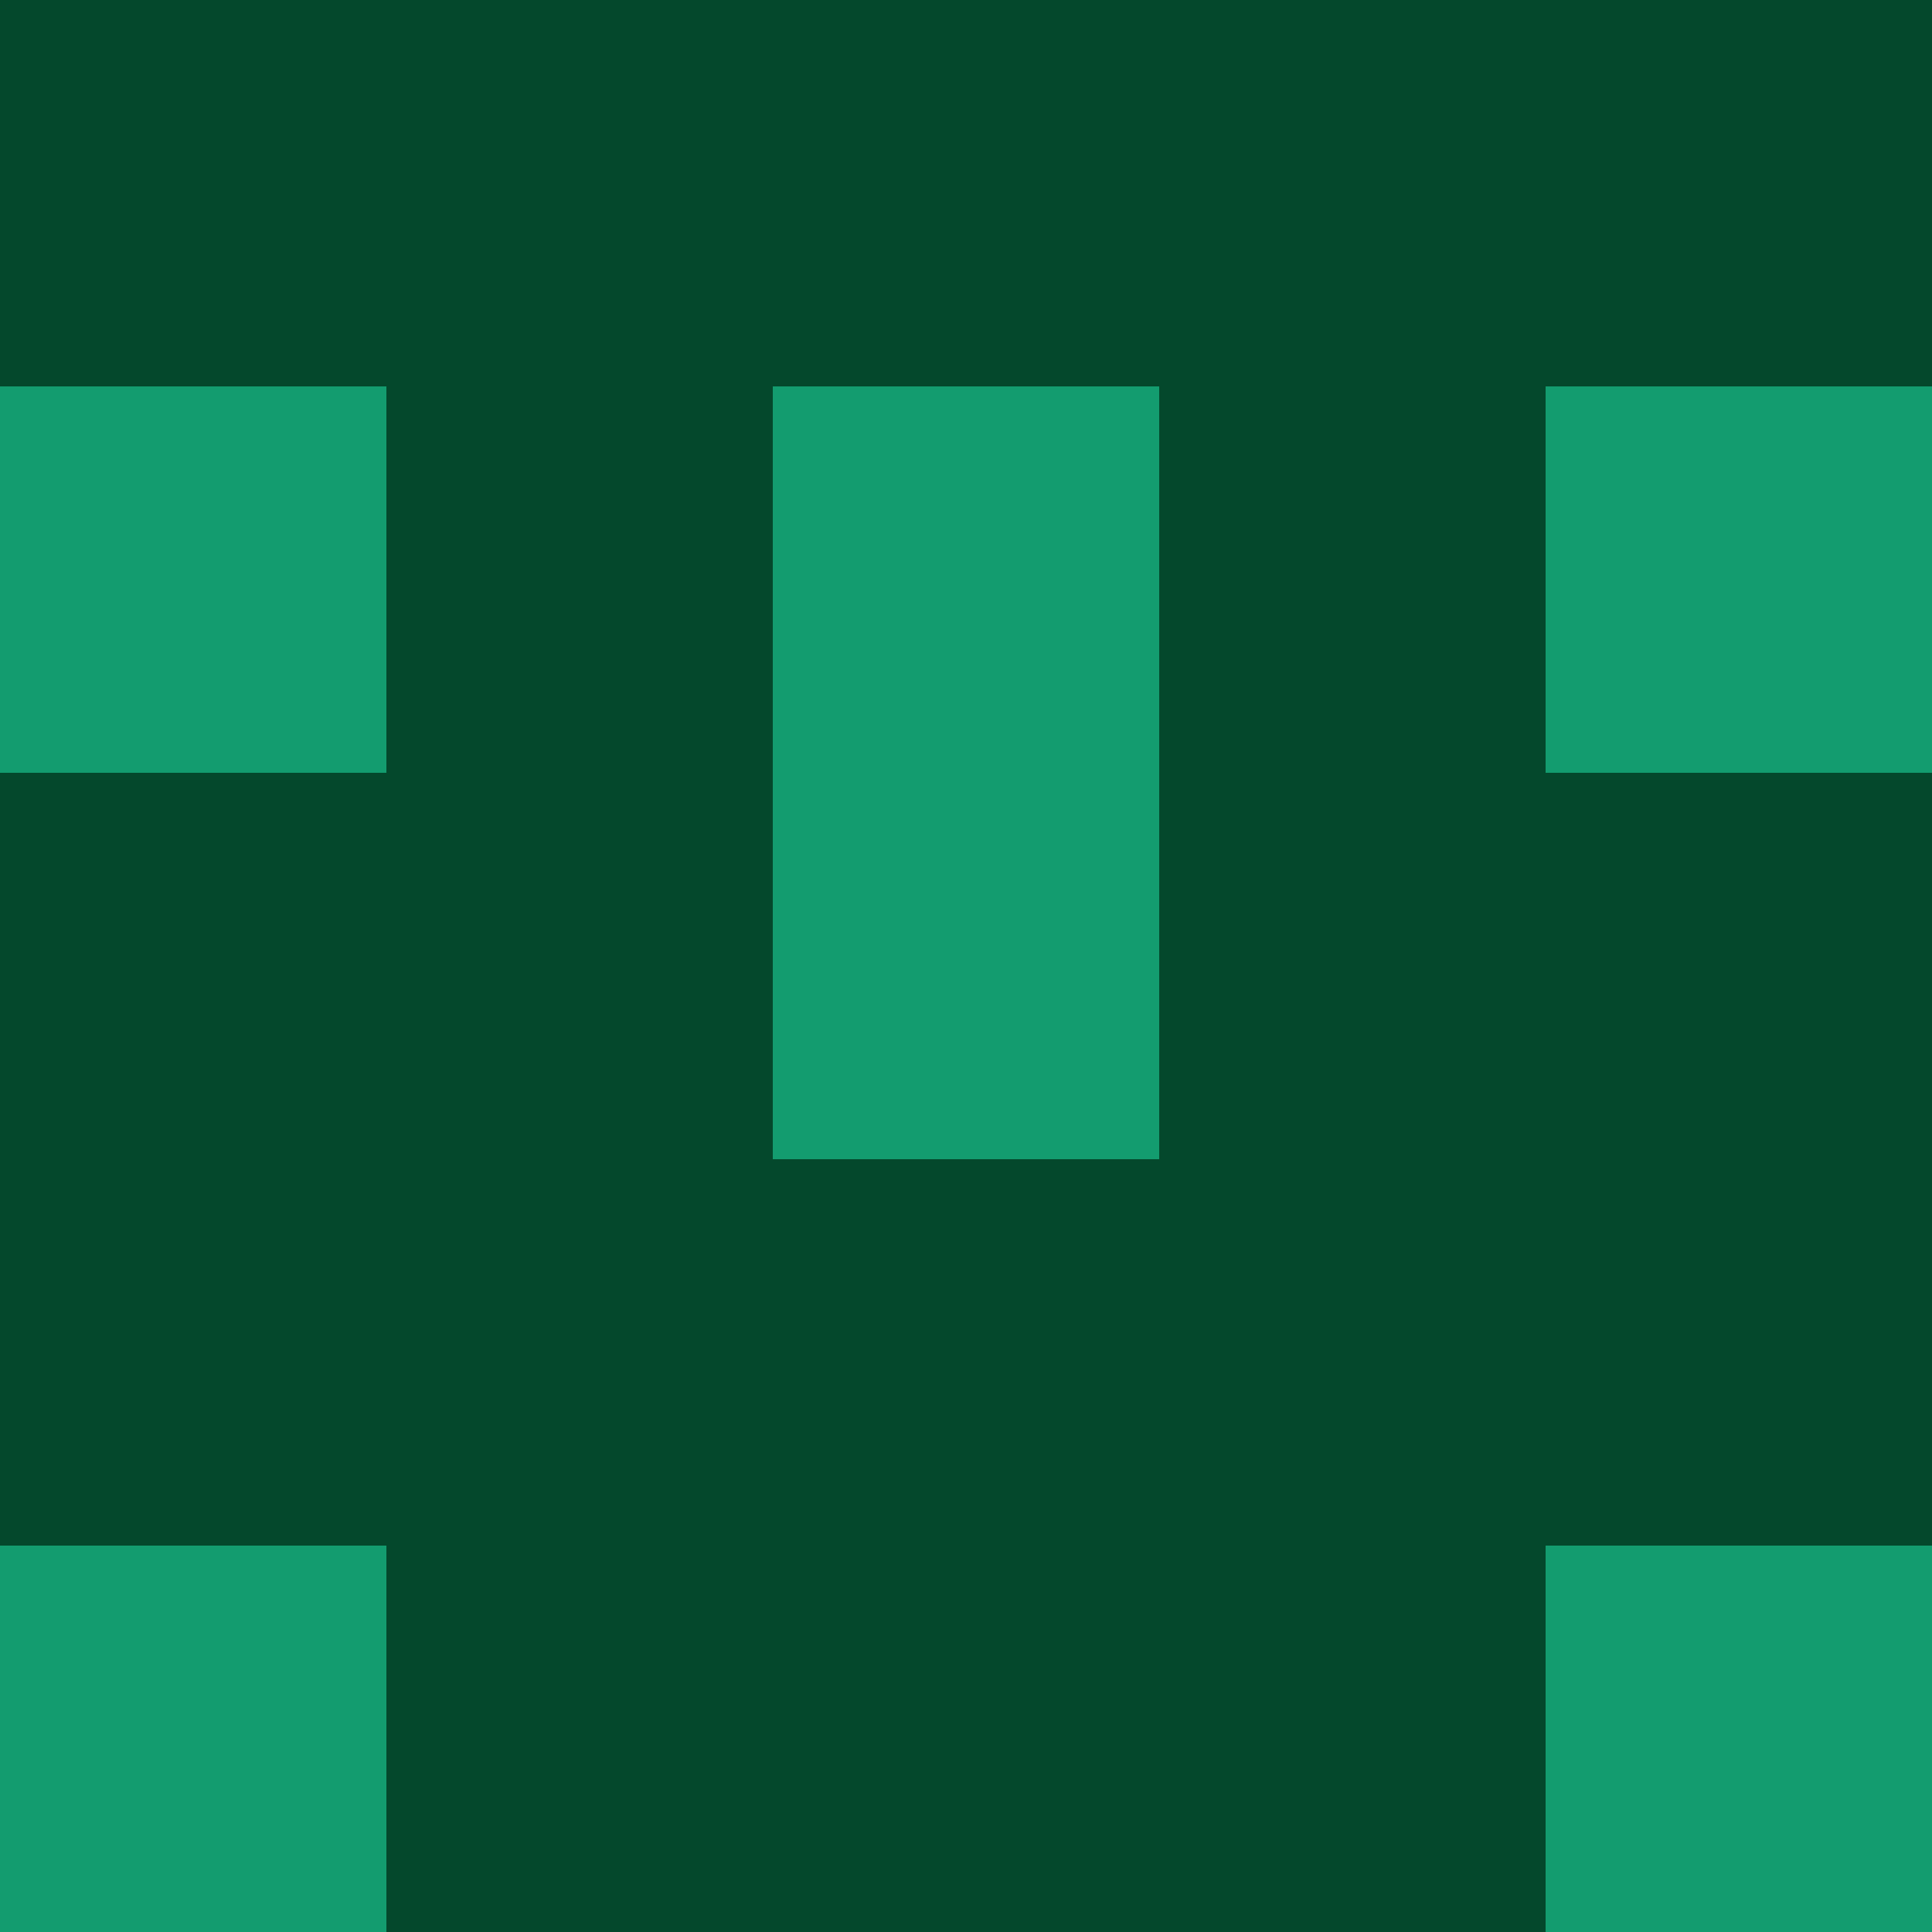 <?xml version="1.0" encoding="utf-8"?>
<!DOCTYPE svg PUBLIC "-//W3C//DTD SVG 20010904//EN"
        "http://www.w3.org/TR/2001/REC-SVG-20010904/DTD/svg10.dtd">
<svg viewBox="0 0 5 5" height="100" width="100" xml:lang="fr"
     xmlns="http://www.w3.org/2000/svg"
     xmlns:xlink="http://www.w3.org/1999/xlink">
            <rect x="0" y="0" height="1" width="1" fill="#04482C"/>
        <rect x="4" y="0" height="1" width="1" fill="#04482C"/>
        <rect x="1" y="0" height="1" width="1" fill="#04482C"/>
        <rect x="3" y="0" height="1" width="1" fill="#04482C"/>
        <rect x="2" y="0" height="1" width="1" fill="#04482C"/>
                <rect x="0" y="1" height="1" width="1" fill="#139C6F"/>
        <rect x="4" y="1" height="1" width="1" fill="#139C6F"/>
        <rect x="1" y="1" height="1" width="1" fill="#04482C"/>
        <rect x="3" y="1" height="1" width="1" fill="#04482C"/>
        <rect x="2" y="1" height="1" width="1" fill="#139C6F"/>
                <rect x="0" y="2" height="1" width="1" fill="#04482C"/>
        <rect x="4" y="2" height="1" width="1" fill="#04482C"/>
        <rect x="1" y="2" height="1" width="1" fill="#04482C"/>
        <rect x="3" y="2" height="1" width="1" fill="#04482C"/>
        <rect x="2" y="2" height="1" width="1" fill="#139C6F"/>
                <rect x="0" y="3" height="1" width="1" fill="#04482C"/>
        <rect x="4" y="3" height="1" width="1" fill="#04482C"/>
        <rect x="1" y="3" height="1" width="1" fill="#04482C"/>
        <rect x="3" y="3" height="1" width="1" fill="#04482C"/>
        <rect x="2" y="3" height="1" width="1" fill="#04482C"/>
                <rect x="0" y="4" height="1" width="1" fill="#139C6F"/>
        <rect x="4" y="4" height="1" width="1" fill="#139C6F"/>
        <rect x="1" y="4" height="1" width="1" fill="#04482C"/>
        <rect x="3" y="4" height="1" width="1" fill="#04482C"/>
        <rect x="2" y="4" height="1" width="1" fill="#04482C"/>
        </svg>